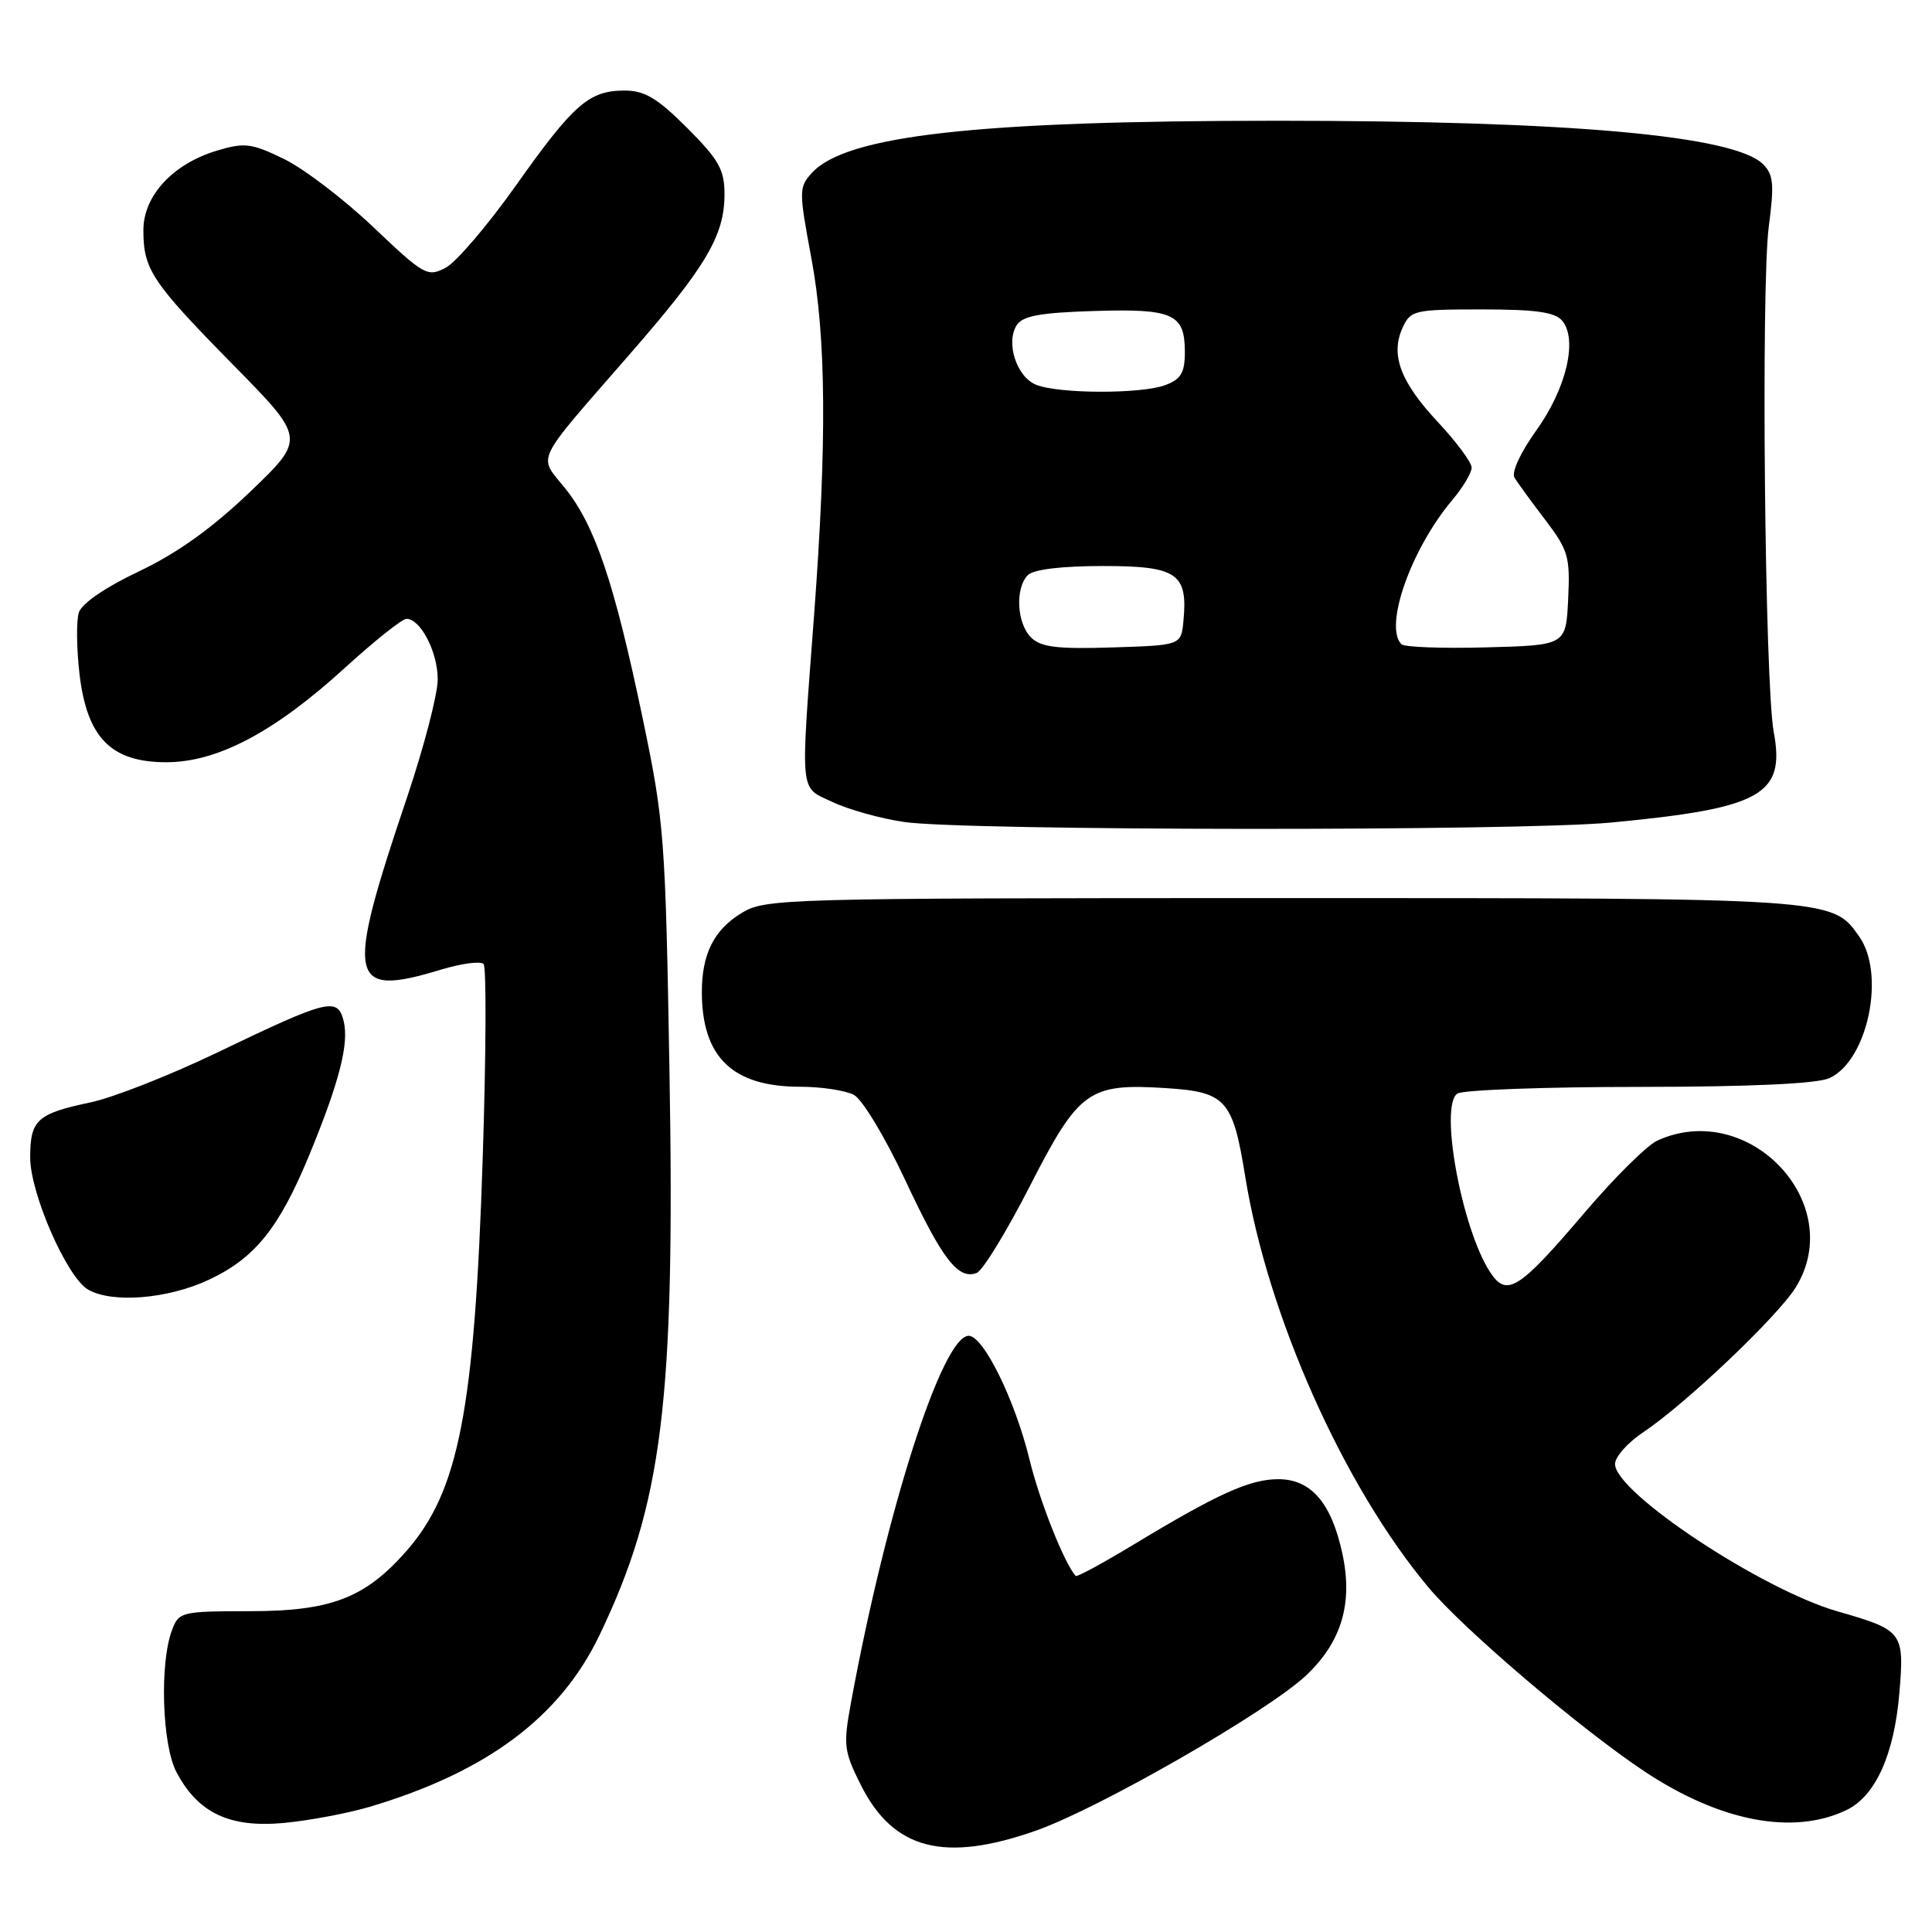 <?xml version="1.0" encoding="UTF-8" standalone="no"?>
<!DOCTYPE svg PUBLIC "-//W3C//DTD SVG 1.1//EN" "http://www.w3.org/Graphics/SVG/1.1/DTD/svg11.dtd" >
<svg xmlns="http://www.w3.org/2000/svg" xmlns:xlink="http://www.w3.org/1999/xlink" version="1.1" viewBox="0 0 256 256">
 <g >
 <path fill="currentColor"
d=" M 137.32 242.55 C 145.70 239.59 168.01 226.77 173.07 222.00 C 177.76 217.57 179.29 212.46 177.88 205.90 C 176.44 199.16 173.73 196.00 169.39 196.00 C 165.61 196.00 161.40 197.90 150.15 204.70 C 146.11 207.14 142.68 209.00 142.53 208.82 C 140.99 207.07 137.75 198.89 136.41 193.37 C 134.49 185.51 130.31 177.00 128.36 177.00 C 124.86 177.00 117.44 200.14 112.76 225.60 C 111.72 231.27 111.82 232.04 114.07 236.53 C 118.38 245.11 125.13 246.85 137.32 242.55 Z  M 48.96 239.42 C 64.50 234.80 74.23 227.54 79.44 216.66 C 87.79 199.24 89.46 185.80 88.71 142.01 C 88.17 110.78 88.03 108.93 85.12 95.00 C 81.38 77.15 78.84 69.63 74.88 64.70 C 71.29 60.23 70.58 61.71 83.43 46.95 C 93.57 35.32 96.00 31.22 96.00 25.74 C 96.00 22.48 95.26 21.17 91.05 16.95 C 87.10 13.00 85.42 12.00 82.77 12.00 C 78.05 12.00 76.03 13.76 68.36 24.58 C 64.63 29.85 60.44 34.75 59.05 35.48 C 56.64 36.74 56.20 36.49 49.45 30.08 C 45.56 26.38 40.22 22.32 37.60 21.05 C 33.31 18.97 32.41 18.86 28.74 19.96 C 22.91 21.71 19.00 25.94 19.00 30.49 C 19.00 35.71 20.10 37.36 30.86 48.31 C 40.50 58.11 40.50 58.11 33.16 65.15 C 28.09 70.00 23.53 73.27 18.45 75.69 C 13.97 77.81 10.83 79.96 10.45 81.16 C 10.10 82.25 10.14 85.90 10.53 89.27 C 11.52 97.75 14.70 101.00 22.03 101.00 C 28.83 101.00 36.39 97.00 45.77 88.43 C 49.65 84.90 53.29 82.00 53.85 82.00 C 55.73 82.00 58.00 86.39 58.00 90.02 C 58.00 91.99 56.18 98.97 53.97 105.55 C 45.69 130.07 46.11 132.22 58.44 128.48 C 61.16 127.66 63.69 127.32 64.08 127.74 C 64.46 128.16 64.41 139.75 63.96 153.50 C 62.88 186.88 60.79 197.61 53.85 205.52 C 48.38 211.75 43.86 213.49 33.11 213.49 C 24.02 213.50 23.70 213.58 22.79 216.00 C 21.14 220.37 21.47 231.17 23.37 234.79 C 26.22 240.23 30.42 242.22 37.62 241.55 C 40.98 241.23 46.09 240.27 48.96 239.42 Z  M 244.63 239.86 C 248.50 238.02 250.99 232.53 251.68 224.29 C 252.35 216.27 252.15 216.00 243.50 213.52 C 233.42 210.63 214.00 197.77 214.00 193.99 C 214.00 193.04 215.69 191.14 217.75 189.77 C 223.30 186.08 235.58 174.41 237.94 170.59 C 244.81 159.48 231.74 145.61 219.61 151.13 C 218.25 151.75 213.93 156.03 210.01 160.63 C 201.23 170.94 199.66 171.93 197.45 168.57 C 193.68 162.81 190.68 146.45 193.12 144.90 C 193.88 144.42 204.72 144.02 217.20 144.02 C 232.02 144.01 240.77 143.60 242.40 142.86 C 247.47 140.56 249.88 129.13 246.37 124.12 C 242.77 118.97 243.19 119.00 169.78 119.00 C 103.30 119.01 101.41 119.06 98.23 121.00 C 94.61 123.21 93.00 126.42 93.00 131.42 C 93.00 140.08 97.06 144.00 106.02 144.00 C 108.83 144.00 112.04 144.49 113.15 145.08 C 114.27 145.68 117.29 150.70 119.93 156.33 C 124.85 166.87 126.96 169.61 129.42 168.67 C 130.21 168.37 133.38 163.19 136.46 157.17 C 142.96 144.46 144.25 143.53 154.48 144.18 C 162.46 144.69 163.35 145.69 165.00 155.91 C 167.98 174.36 178.02 196.88 189.27 210.33 C 193.91 215.88 209.41 229.08 217.90 234.72 C 227.90 241.36 237.56 243.22 244.63 239.86 Z  M 27.62 169.60 C 33.77 166.73 36.97 162.76 40.98 153.05 C 44.97 143.36 46.28 138.26 45.53 135.27 C 44.73 132.09 43.48 132.40 28.80 139.46 C 22.54 142.47 14.97 145.45 11.96 146.08 C 4.90 147.57 4.00 148.40 4.00 153.37 C 4.00 158.14 8.86 169.24 11.66 170.87 C 14.84 172.72 22.18 172.13 27.62 169.60 Z  M 213.50 108.99 C 233.41 107.10 236.58 105.33 235.03 97.00 C 233.84 90.61 233.33 37.80 234.38 29.95 C 235.11 24.44 234.99 23.14 233.63 21.77 C 229.82 17.96 208.04 16.01 169.36 16.00 C 129.40 16.00 112.08 17.94 107.56 22.93 C 105.85 24.82 105.85 25.31 107.51 34.20 C 109.48 44.76 109.58 58.62 107.87 81.50 C 106.05 105.79 105.89 104.18 110.33 106.28 C 112.44 107.28 116.71 108.47 119.83 108.92 C 127.79 110.09 201.41 110.15 213.50 108.99 Z  M 136.61 84.46 C 134.72 82.57 134.49 77.91 136.20 76.20 C 136.95 75.45 140.68 75.00 146.16 75.00 C 155.99 75.00 157.42 75.98 156.81 82.30 C 156.50 85.50 156.50 85.50 147.36 85.79 C 140.02 86.02 137.90 85.75 136.61 84.46 Z  M 185.70 85.37 C 183.35 83.01 186.96 72.76 192.44 66.25 C 193.85 64.58 195.00 62.65 195.00 61.96 C 195.00 61.27 192.99 58.56 190.54 55.94 C 185.56 50.61 184.21 47.02 185.85 43.43 C 186.91 41.11 187.38 41.00 196.36 41.00 C 203.52 41.00 206.05 41.36 207.01 42.51 C 209.08 45.01 207.54 51.51 203.56 57.04 C 201.46 59.97 200.25 62.60 200.68 63.30 C 201.08 63.96 202.91 66.47 204.75 68.88 C 207.81 72.91 208.06 73.77 207.79 79.38 C 207.50 85.50 207.50 85.50 196.95 85.78 C 191.15 85.94 186.08 85.75 185.70 85.37 Z  M 137.28 50.98 C 134.72 49.95 133.24 45.43 134.71 43.10 C 135.49 41.86 137.80 41.43 144.96 41.21 C 155.46 40.88 157.00 41.58 157.00 46.65 C 157.00 49.38 156.49 50.24 154.43 51.02 C 151.28 52.22 140.30 52.20 137.28 50.98 Z "/>
</g>
</svg>